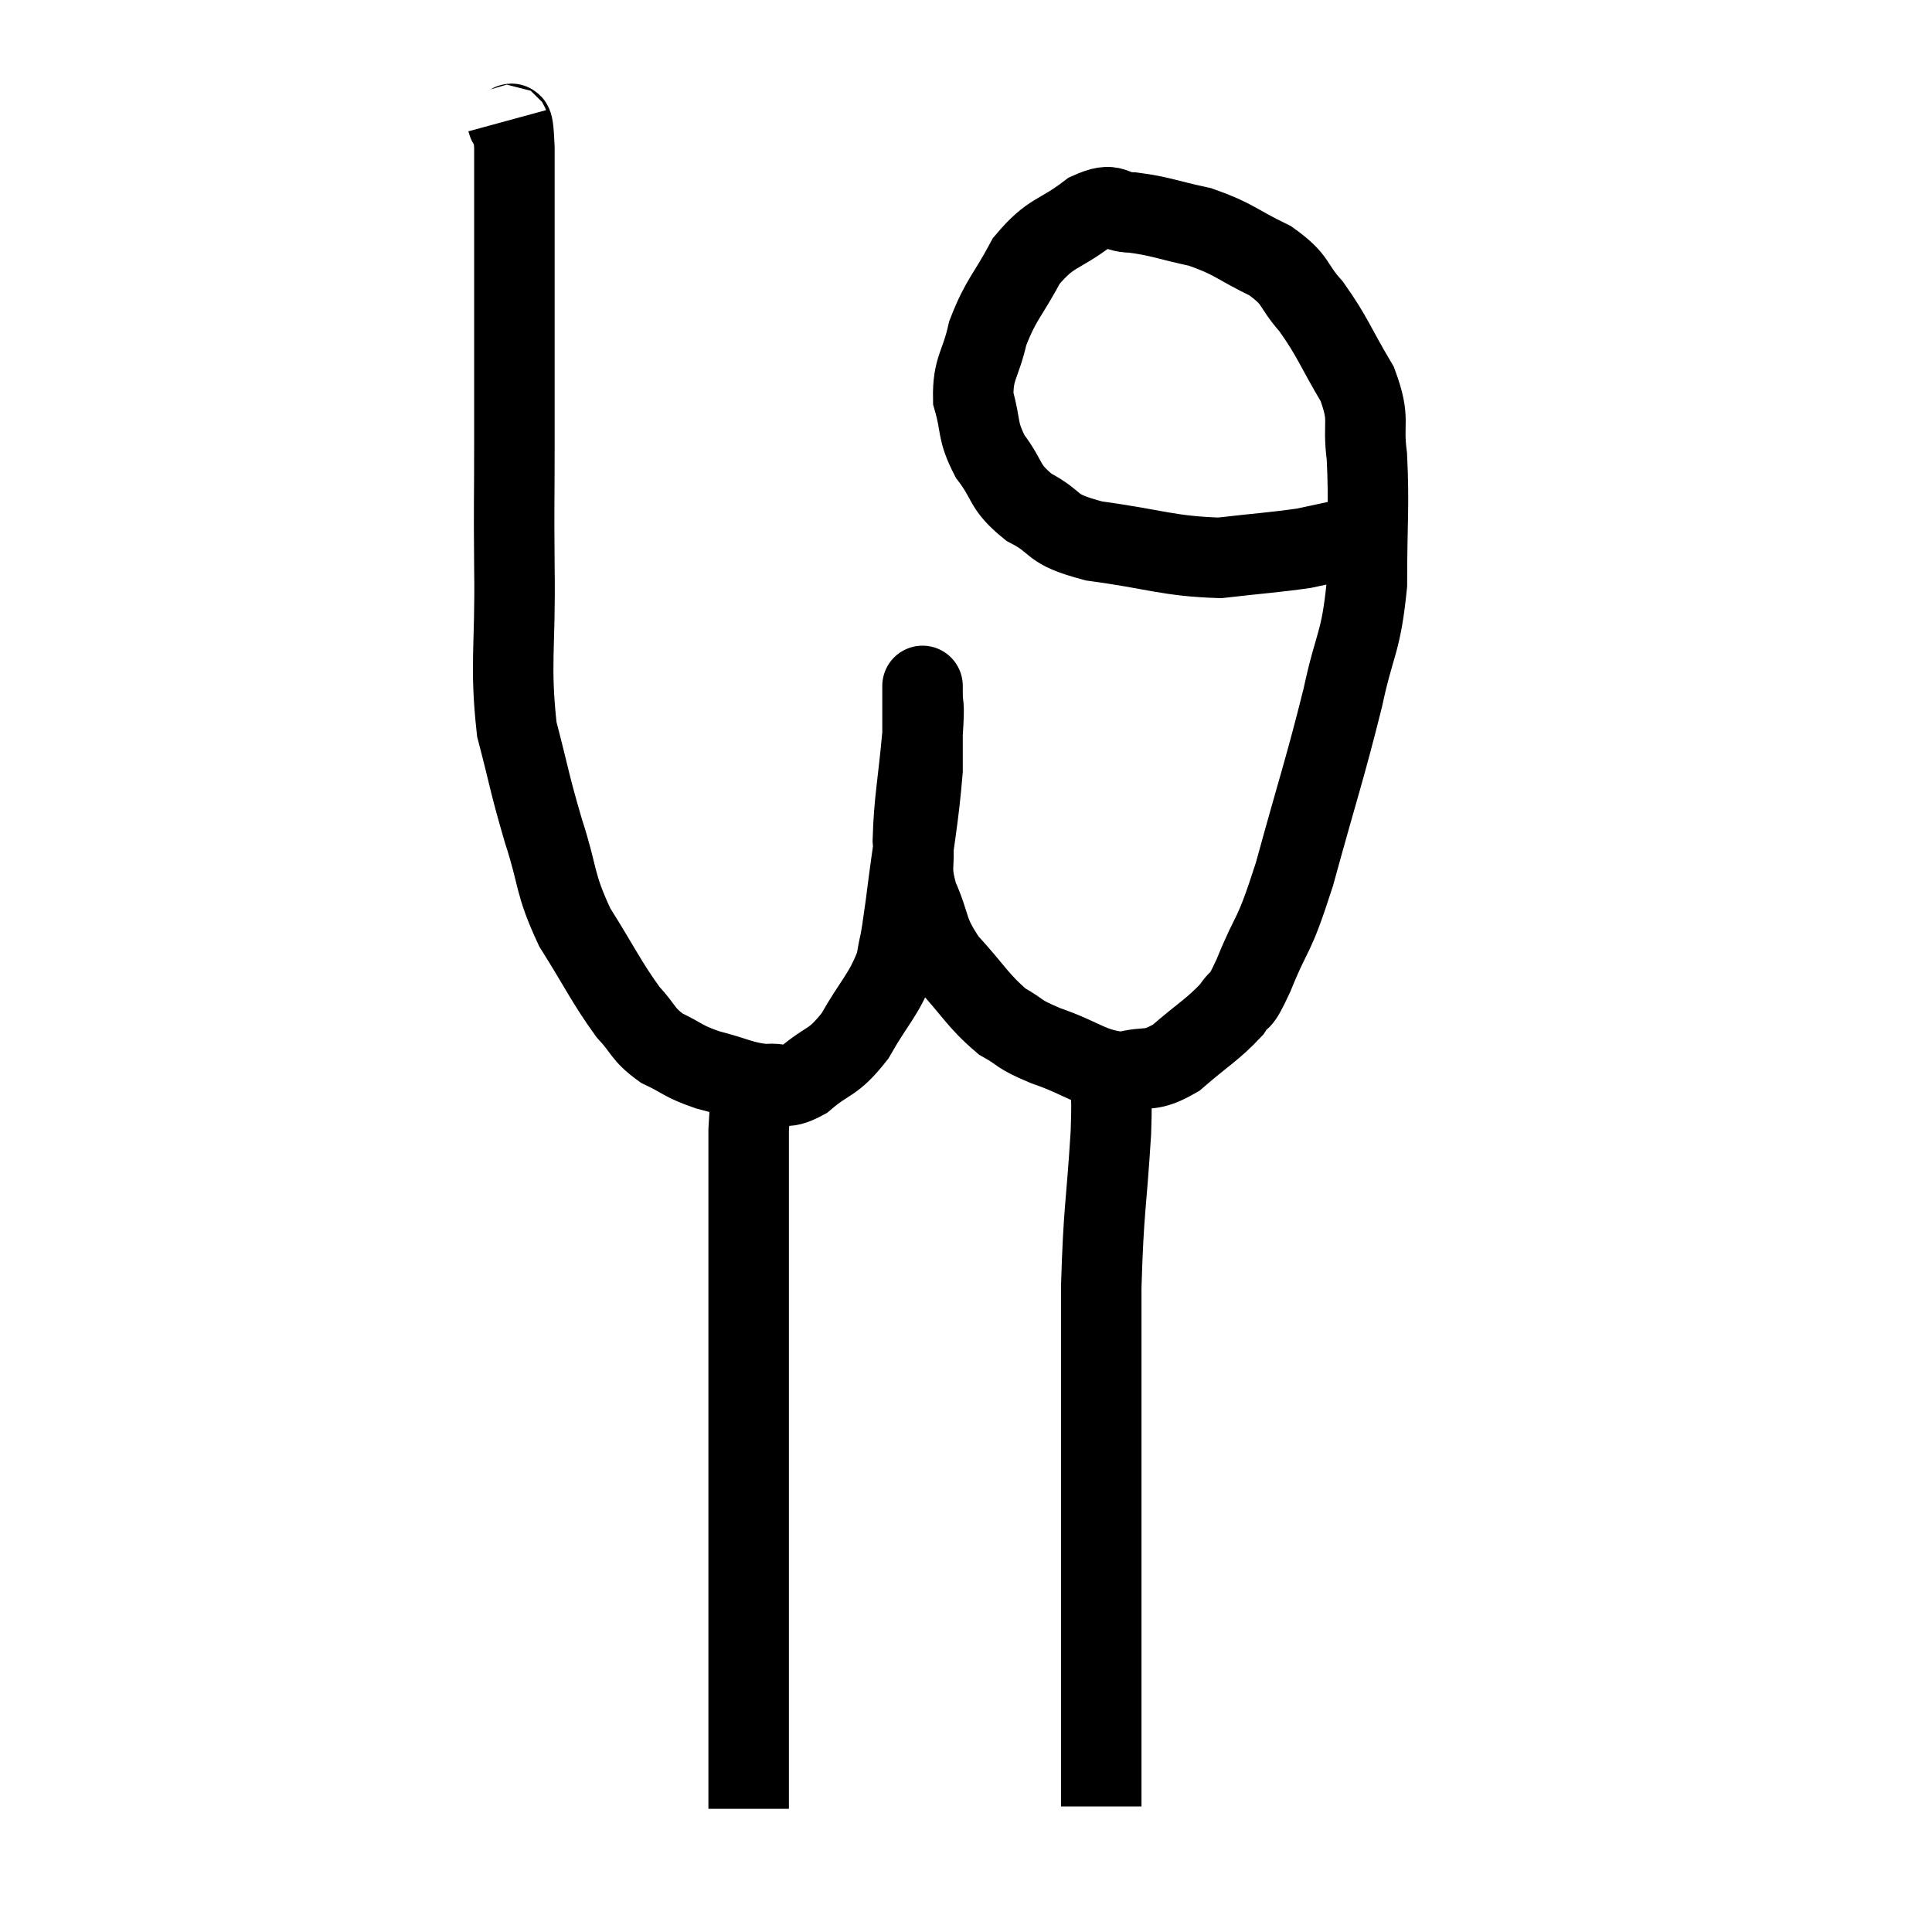 <svg width="48" height="48" viewBox="0 0 48 48" xmlns="http://www.w3.org/2000/svg"><path d="M 12.6 3 C 12.69 3.33, 12.735 2.655, 12.78 3.66 C 12.78 5.34, 12.78 5.16, 12.78 7.02 C 12.78 9.06, 12.78 9.33, 12.78 11.1 C 12.78 12.6, 12.765 12.345, 12.78 14.1 C 12.81 16.11, 12.66 16.485, 12.84 18.12 C 13.17 19.38, 13.14 19.41, 13.5 20.64 C 13.89 21.84, 13.755 21.915, 14.28 23.04 C 14.94 24.09, 15.06 24.39, 15.6 25.14 C 16.02 25.59, 15.945 25.68, 16.44 26.04 C 17.01 26.31, 16.935 26.355, 17.58 26.58 C 18.3 26.76, 18.42 26.88, 19.02 26.94 C 19.5 26.88, 19.425 27.12, 19.98 26.82 C 20.61 26.28, 20.67 26.46, 21.24 25.74 C 21.75 24.84, 21.945 24.75, 22.26 23.94 C 22.38 23.22, 22.335 23.7, 22.5 22.5 C 22.71 20.82, 22.815 20.4, 22.92 19.14 C 22.92 18.3, 22.92 17.955, 22.92 17.46 C 22.92 17.31, 22.92 17.235, 22.92 17.16 C 22.92 17.16, 22.92 16.89, 22.92 17.16 C 22.92 17.7, 22.98 17.31, 22.92 18.24 C 22.8 19.56, 22.71 19.875, 22.68 20.88 C 22.74 21.57, 22.59 21.51, 22.8 22.26 C 23.16 23.07, 22.995 23.1, 23.52 23.88 C 24.21 24.63, 24.285 24.855, 24.9 25.38 C 25.44 25.68, 25.23 25.665, 25.98 25.98 C 26.94 26.31, 27.09 26.565, 27.9 26.64 C 28.56 26.46, 28.545 26.67, 29.22 26.28 C 29.91 25.68, 30.12 25.59, 30.6 25.08 C 30.87 24.66, 30.75 25.08, 31.14 24.24 C 31.65 22.98, 31.605 23.445, 32.16 21.72 C 32.76 19.53, 32.91 19.14, 33.36 17.34 C 33.66 15.93, 33.81 16.02, 33.96 14.52 C 33.96 12.93, 34.02 12.585, 33.96 11.34 C 33.84 10.44, 34.065 10.47, 33.72 9.54 C 33.15 8.58, 33.12 8.385, 32.58 7.62 C 32.07 7.05, 32.25 6.975, 31.56 6.48 C 30.69 6.06, 30.675 5.94, 29.82 5.64 C 28.98 5.46, 28.83 5.37, 28.14 5.28 C 27.6 5.28, 27.72 4.98, 27.06 5.28 C 26.28 5.88, 26.13 5.73, 25.5 6.48 C 25.02 7.38, 24.87 7.425, 24.54 8.28 C 24.36 9.09, 24.165 9.135, 24.18 9.9 C 24.39 10.62, 24.255 10.665, 24.6 11.34 C 25.08 11.97, 24.915 12.075, 25.56 12.6 C 26.37 13.02, 25.995 13.125, 27.18 13.44 C 28.74 13.65, 28.995 13.815, 30.3 13.86 C 31.35 13.74, 31.665 13.725, 32.4 13.62 C 32.82 13.53, 33.03 13.485, 33.24 13.44 C 33.24 13.44, 33.24 13.44, 33.24 13.44 C 33.24 13.44, 33.24 13.44, 33.24 13.44 C 33.24 13.44, 33.24 13.44, 33.24 13.44 C 33.24 13.44, 33.09 13.485, 33.24 13.44 C 33.54 13.35, 33.6 13.32, 33.84 13.26 C 34.02 13.23, 34.11 13.215, 34.2 13.2 C 34.2 13.2, 34.2 13.2, 34.2 13.2 L 34.2 13.2" fill="none" stroke="black" stroke-width="2"></path><path d="M 18.84 26.4 C 18.72 27.24, 18.66 26.91, 18.6 28.08 C 18.6 29.58, 18.6 29.52, 18.6 31.08 C 18.6 32.7, 18.6 32.73, 18.6 34.32 C 18.6 35.88, 18.6 35.79, 18.6 37.44 C 18.6 39.18, 18.6 39.315, 18.6 40.92 C 18.6 42.39, 18.6 42.855, 18.6 43.86 C 18.6 44.4, 18.6 44.67, 18.6 44.94 C 18.6 44.94, 18.6 44.94, 18.6 44.94 L 18.6 44.94" fill="none" stroke="black" stroke-width="2"></path><path d="M 27.54 26.58 C 27.57 27.36, 27.645 26.79, 27.6 28.14 C 27.48 30.06, 27.42 29.985, 27.36 31.98 C 27.36 34.05, 27.36 34.35, 27.36 36.12 C 27.36 37.59, 27.36 37.815, 27.36 39.06 C 27.36 40.08, 27.36 40.08, 27.36 41.1 C 27.36 42.12, 27.36 42.36, 27.36 43.14 C 27.36 43.68, 27.36 43.83, 27.36 44.22 C 27.36 44.46, 27.36 44.535, 27.36 44.7 C 27.36 44.79, 27.36 44.835, 27.36 44.88 C 27.36 44.88, 27.36 44.88, 27.36 44.88 L 27.36 44.88" fill="none" stroke="black" stroke-width="2"></path></svg>